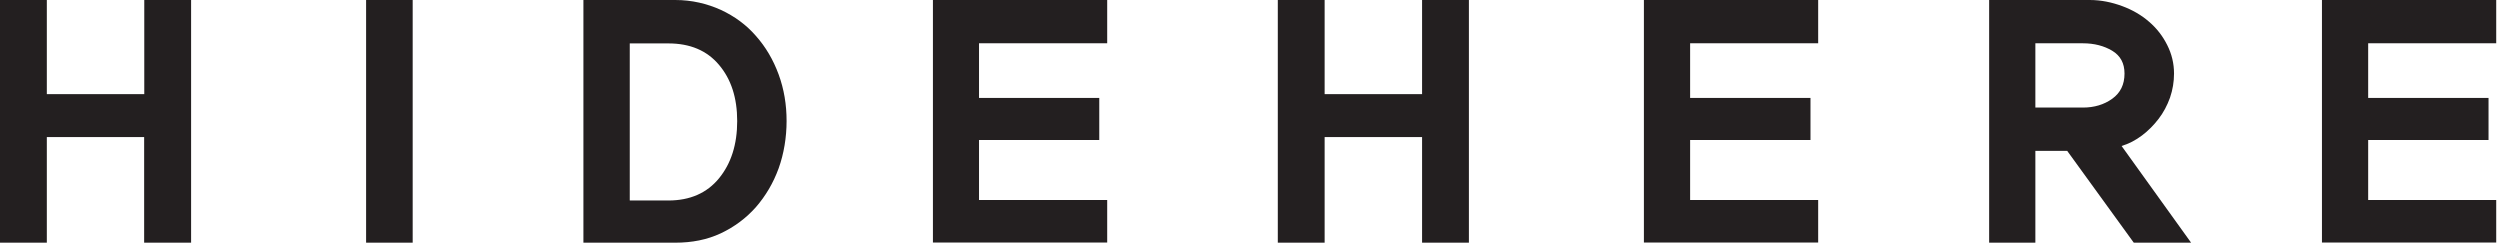 <svg xmlns="http://www.w3.org/2000/svg" width="205" height="20" viewBox="0 0 205 20" fill="none">
  <g clip-path="url(#clip0_401_11219)">
    <path d="M11.82 19.9V11.24H3.84V19.9H0V0H3.84V7.72H11.83V0H15.67V19.9H11.83H11.82Z" fill="#231F20"/>
    <path d="M30.02 19.9V0H33.84V19.9H30.02Z" fill="#231F20"/>
    <path d="M59.11 0.81C60.23 1.33 61.2 2.04 61.98 2.94C62.79 3.85 63.41 4.91 63.85 6.11C64.29 7.31 64.5 8.58 64.5 9.92C64.5 11.26 64.28 12.6 63.85 13.8C63.41 15.01 62.78 16.07 61.98 16.99C61.19 17.88 60.23 18.6 59.11 19.13C57.98 19.66 56.74 19.9 55.37 19.9H47.84V0H55.37C56.73 0 57.98 0.3 59.11 0.81ZM58.96 14.62C59.95 13.41 60.45 11.85 60.45 9.93C60.45 8.01 59.95 6.49 58.96 5.32C57.97 4.14 56.58 3.56 54.81 3.56H51.64V16.44H54.81C56.58 16.44 57.97 15.83 58.96 14.62Z" fill="#231F20"/>
    <path d="M76.5 19.9V0H90.79V3.55H80.28V8.03H90.14V11.48H80.28V16.4H90.79V19.89H76.5V19.9Z" fill="#231F20"/>
    <path d="M116.61 19.9V11.24H108.62V19.9H104.78V0H108.62V7.72H116.61V0H120.45V19.9H116.61Z" fill="#231F20"/>
    <path d="M134.8 19.9V0H149.09V3.55H138.59V8.03H148.46V11.48H138.59V16.4H149.09V19.89H134.8V19.9Z" fill="#231F20"/>
    <path d="M174.97 19.9L169.51 12.37H166.9V19.9H163.11V0H171.36C172.29 0 173.18 0.19 174.02 0.5C174.86 0.81 175.6 1.24 176.22 1.78C176.85 2.32 177.34 2.95 177.71 3.69C178.08 4.42 178.27 5.2 178.27 6.03C178.27 6.71 178.16 7.37 177.94 8.01C177.71 8.65 177.4 9.23 177.01 9.74C176.61 10.26 176.16 10.72 175.64 11.11C175.12 11.5 174.57 11.79 173.97 11.97L179.67 19.9H174.97ZM173.2 8.1C173.88 7.61 174.21 6.93 174.21 6.03C174.21 5.19 173.88 4.57 173.2 4.16C172.53 3.76 171.73 3.55 170.8 3.55H166.9V8.82H170.8C171.73 8.82 172.53 8.58 173.2 8.1Z" fill="#231F20"/>
    <path d="M190.4 19.9V0H204.69V3.55H194.19V8.03H204.06V11.48H194.19V16.4H204.69V19.89H190.4V19.9Z" fill="#231F20"/>
  </g>
  <defs>
    <clipPath id="clip0_401_11219">
      <rect width="204.69" height="19.9" fill="white"/>
    </clipPath>
  </defs>
</svg>